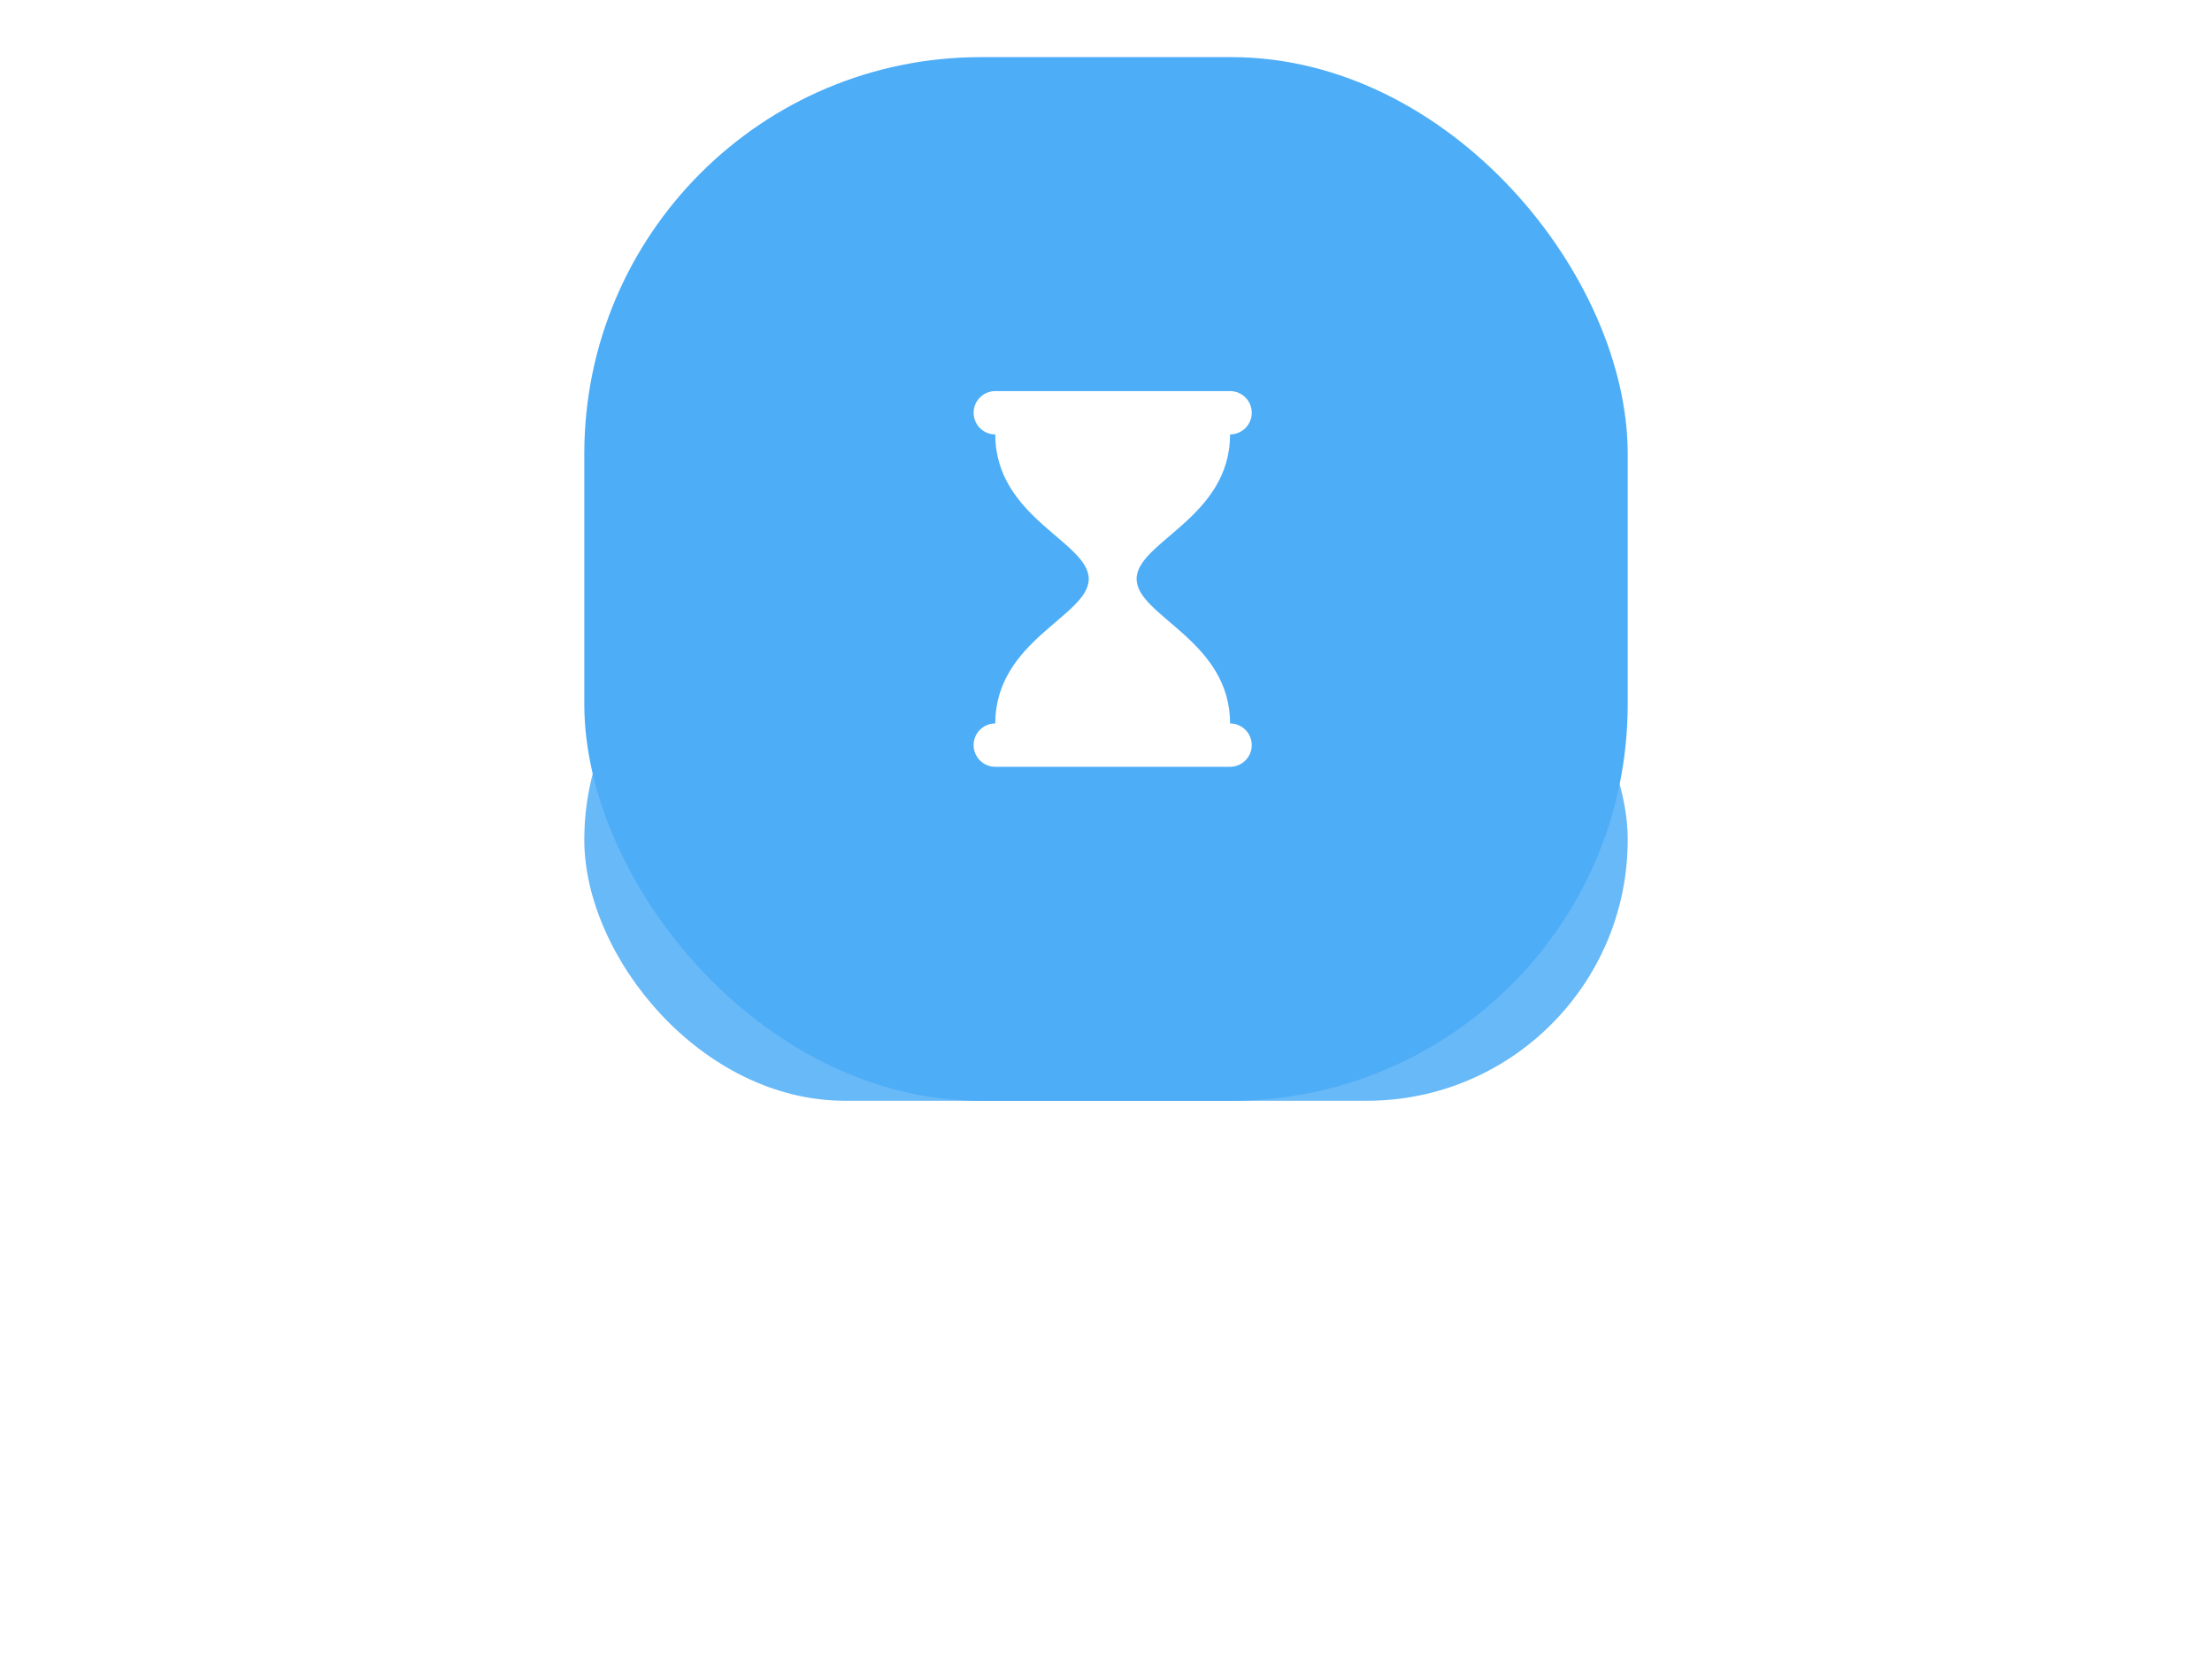<svg width="106" height="80" viewBox="0 0 106 80" fill="none" xmlns="http://www.w3.org/2000/svg">
<g opacity="0.848" filter="url(#filter0_f)">
<rect x="28" y="27.737" width="50" height="25" rx="12.5" fill="#4DADF7"/>
</g>
<rect x="28" y="2.737" width="50" height="50" rx="19" fill="#4DADF7"/>
<path d="M58.945 34.66C58.945 30.669 54.467 29.516 54.467 27.737C54.467 25.957 58.945 24.804 58.945 20.814C59.519 20.814 59.984 20.349 59.984 19.775C59.984 19.202 59.519 18.737 58.945 18.737H47.695C47.121 18.737 46.656 19.202 46.656 19.775C46.656 20.349 47.121 20.814 47.695 20.814C47.695 24.804 52.173 25.957 52.173 27.737C52.173 29.516 47.695 30.669 47.695 34.66C47.121 34.66 46.656 35.125 46.656 35.698C46.656 36.272 47.121 36.737 47.695 36.737H58.945C59.519 36.737 59.984 36.272 59.984 35.698C59.984 35.125 59.519 34.66 58.945 34.66Z" fill="white"/>
<defs>
<filter id="filter0_f" x="0.817" y="0.554" width="104.366" height="79.366" filterUnits="userSpaceOnUse" color-interpolation-filters="sRGB">
<feFlood flood-opacity="0" result="BackgroundImageFix"/>
<feBlend mode="normal" in="SourceGraphic" in2="BackgroundImageFix" result="shape"/>
<feGaussianBlur stdDeviation="13.591" result="effect1_foregroundBlur"/>
</filter>
</defs>
</svg>
